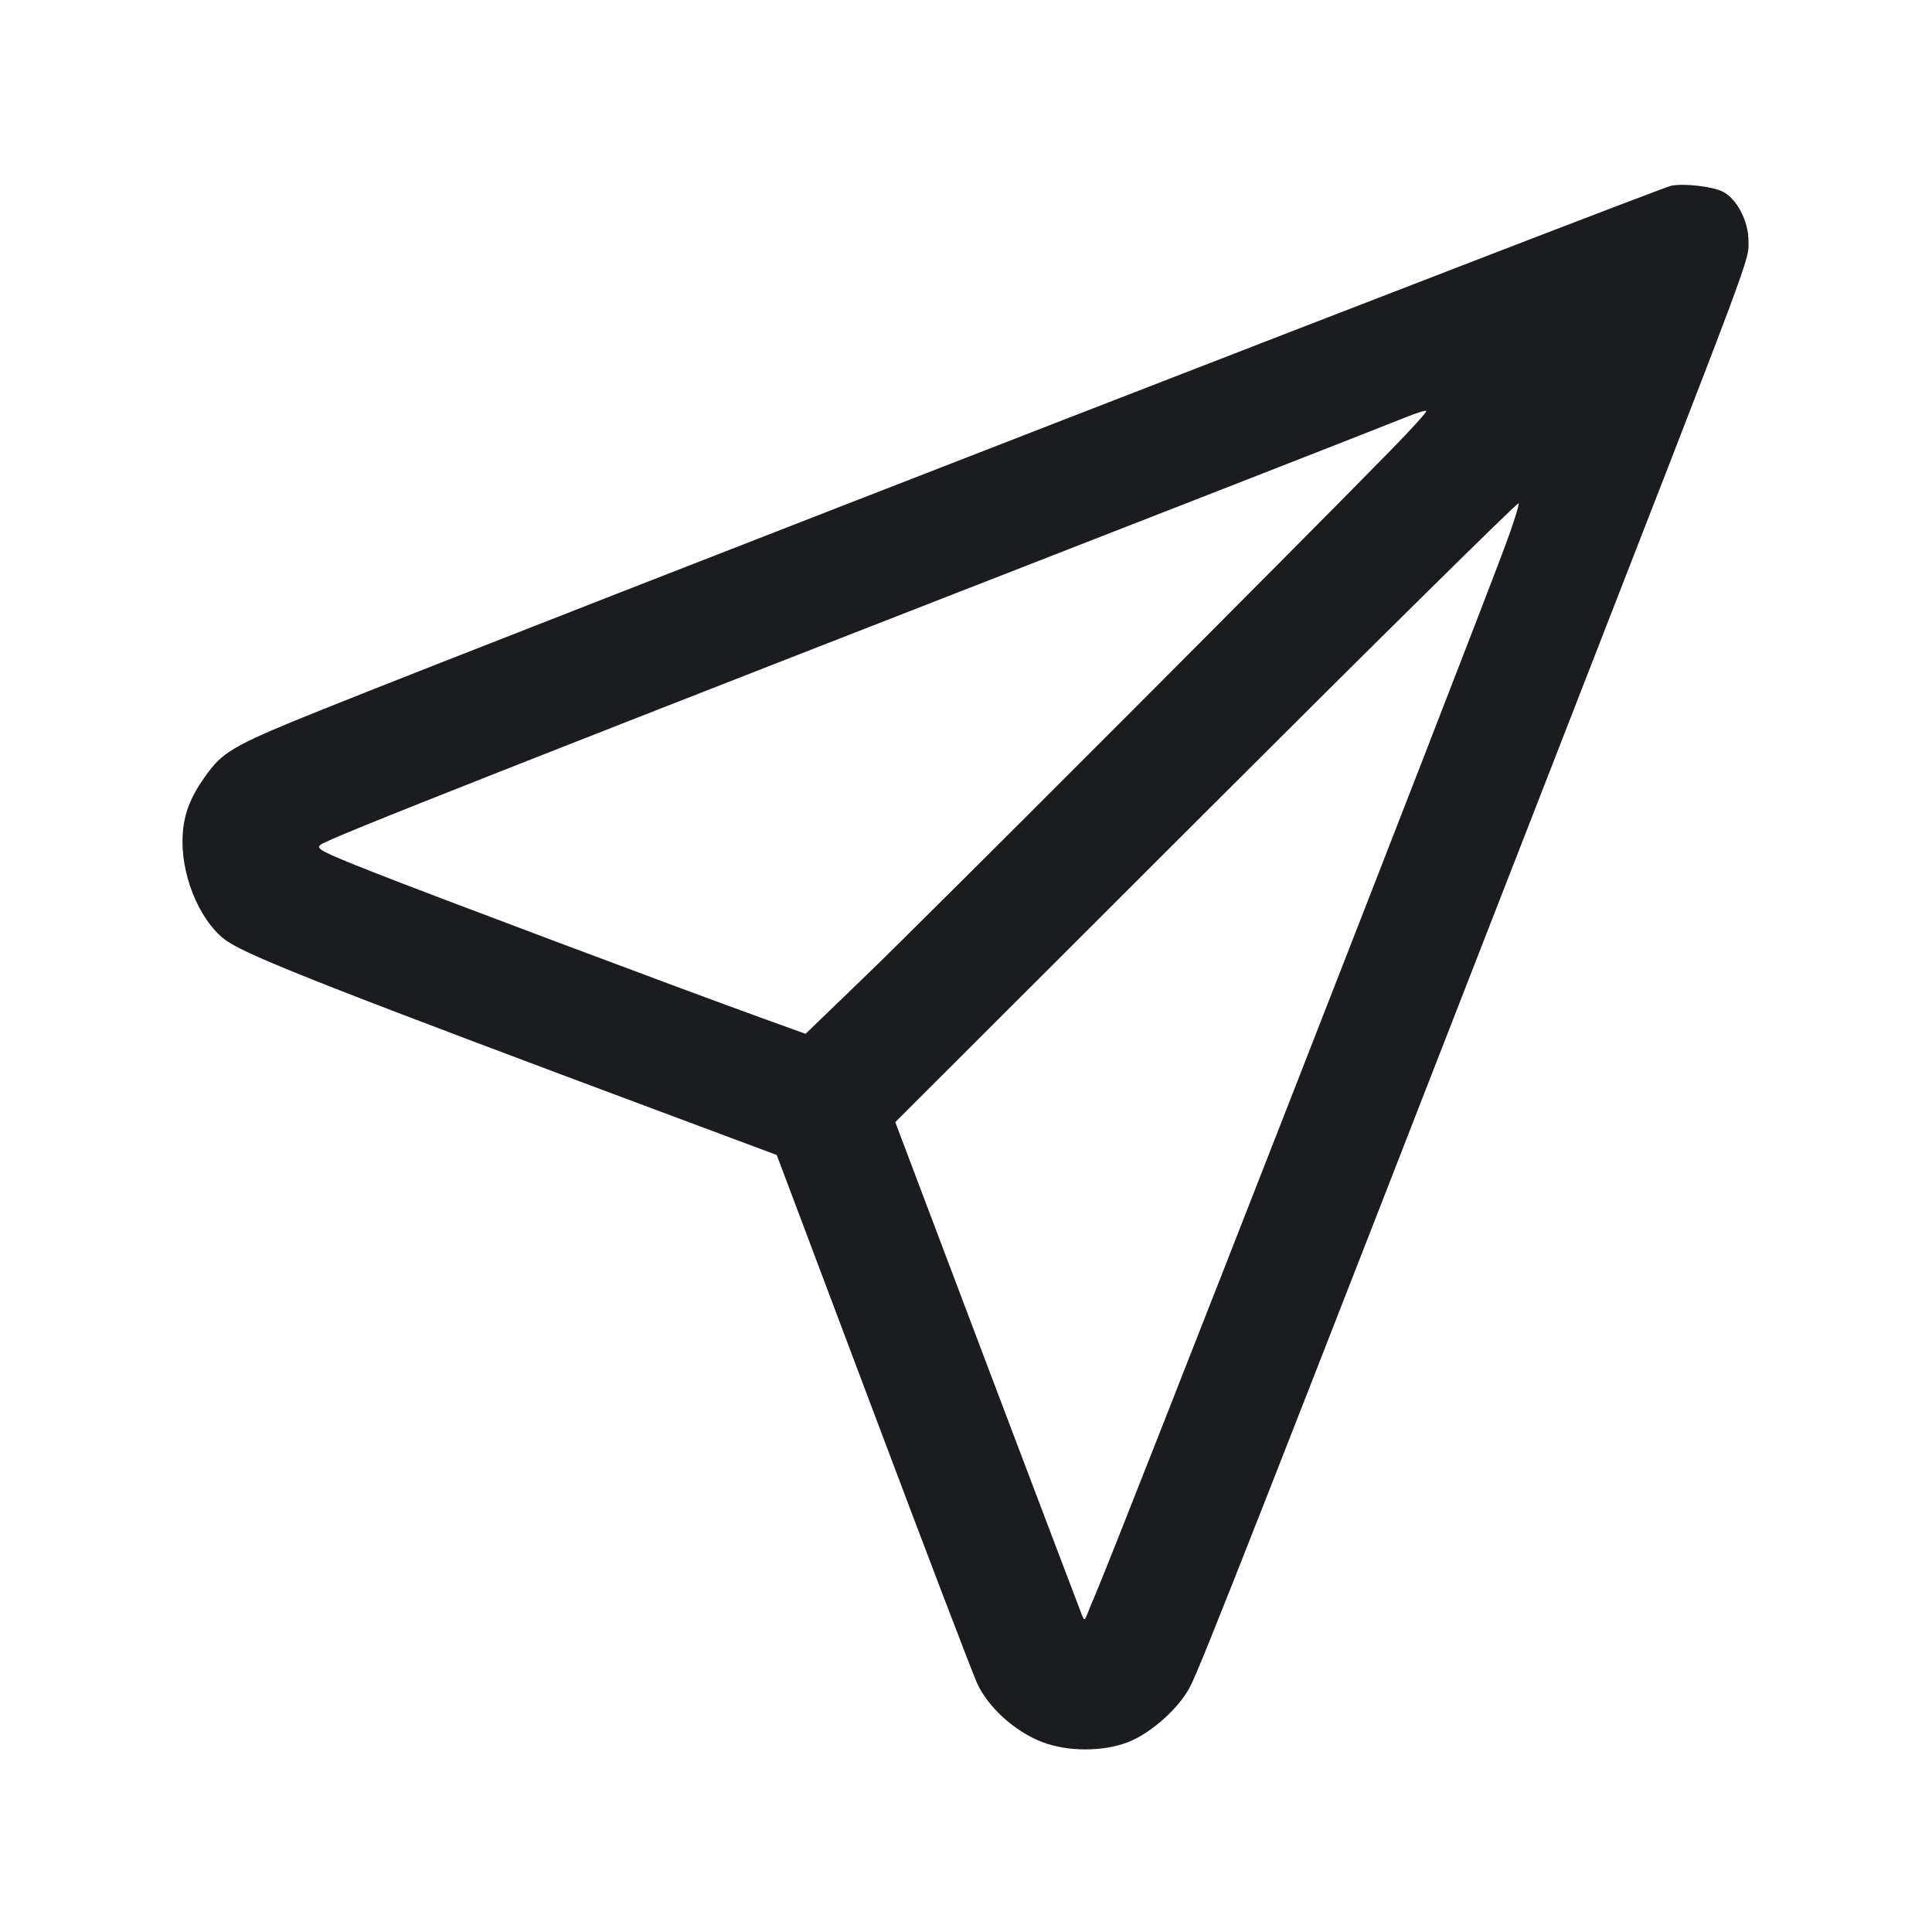 <svg width="28" height="28" viewBox="0 0 28 28" fill="none" xmlns="http://www.w3.org/2000/svg"><path d="M24.220 2.692 C 24.019 2.734,7.500 9.148,4.690 10.276 C 3.460 10.769,3.251 10.882,3.029 11.177 C 2.748 11.549,2.645 11.825,2.645 12.203 C 2.644 12.767,2.935 13.405,3.300 13.646 C 3.648 13.876,4.911 14.371,9.770 16.184 L 11.257 16.739 12.644 20.421 C 13.406 22.446,14.088 24.233,14.160 24.392 C 14.319 24.744,14.710 25.097,15.109 25.249 C 15.478 25.388,15.982 25.389,16.345 25.250 C 16.680 25.121,17.092 24.753,17.251 24.439 C 17.420 24.105,18.253 21.984,22.479 11.130 C 25.479 3.427,25.340 3.797,25.340 3.490 C 25.340 3.204,25.173 2.883,24.969 2.778 C 24.822 2.702,24.404 2.654,24.220 2.692 M20.158 6.523 C 18.829 7.884,13.418 13.301,12.592 14.098 L 11.675 14.983 11.076 14.767 C 9.888 14.338,6.233 12.966,5.406 12.639 C 4.651 12.340,4.570 12.298,4.647 12.242 C 4.781 12.143,7.262 11.165,17.687 7.101 C 19.009 6.585,20.216 6.112,20.370 6.049 C 20.524 5.986,20.659 5.944,20.671 5.956 C 20.683 5.967,20.452 6.223,20.158 6.523 M21.798 7.953 C 21.142 9.703,16.245 22.235,15.888 23.077 C 15.845 23.179,15.788 23.316,15.763 23.380 C 15.719 23.491,15.715 23.492,15.679 23.403 C 15.658 23.352,15.041 21.724,14.307 19.787 L 12.975 16.263 17.478 11.765 C 19.955 9.290,21.994 7.278,22.009 7.293 C 22.023 7.308,21.929 7.605,21.798 7.953 " fill="#1A1C1F" stroke="none" fill-rule="evenodd"></path></svg>